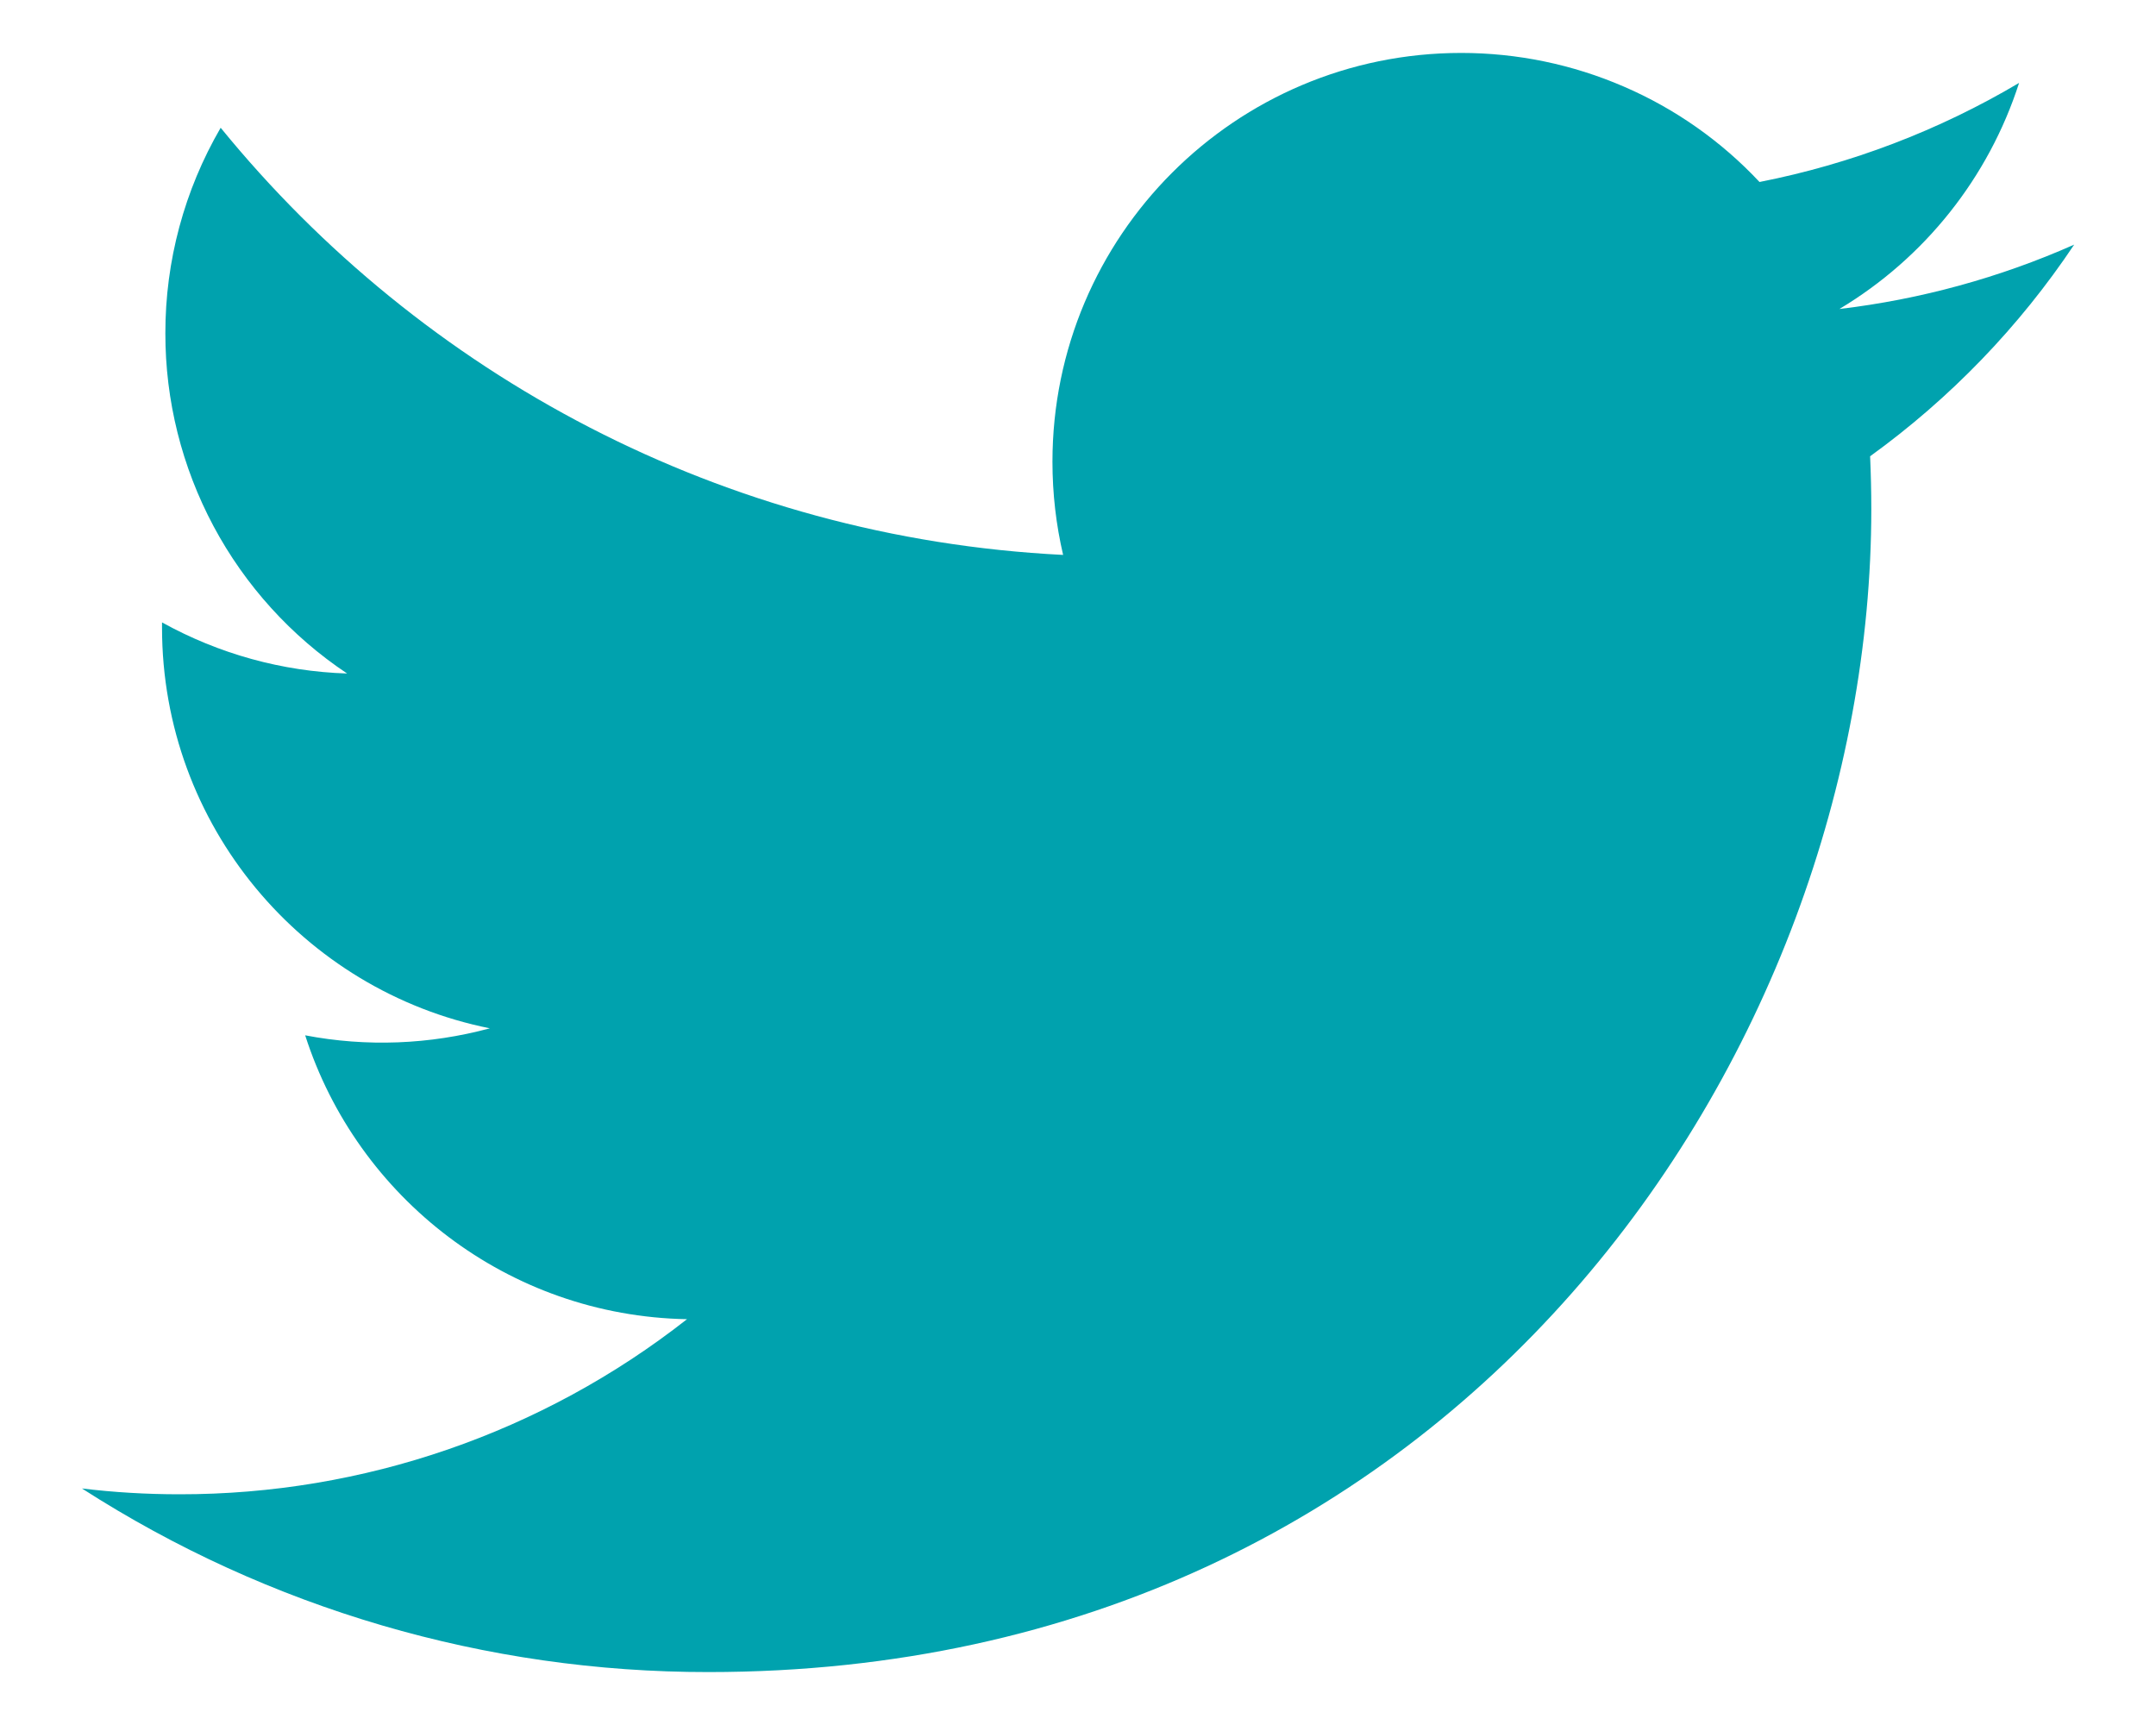 <svg width="20" height="16" viewBox="0 0 20 16" fill="none" xmlns="http://www.w3.org/2000/svg">
<path d="M19.241 2.269C18.549 2.576 17.814 2.777 17.063 2.866C17.855 2.392 18.447 1.647 18.73 0.769C17.986 1.21 17.171 1.521 16.322 1.688C15.968 1.31 15.539 1.008 15.063 0.803C14.587 0.597 14.074 0.491 13.555 0.491C11.461 0.491 9.763 2.188 9.763 4.283C9.763 4.58 9.797 4.869 9.862 5.147C6.711 4.989 3.917 3.479 2.047 1.185C1.71 1.764 1.533 2.422 1.534 3.091C1.533 3.716 1.687 4.33 1.981 4.881C2.275 5.431 2.701 5.901 3.22 6.247C2.618 6.228 2.03 6.065 1.503 5.773C1.503 5.789 1.503 5.804 1.503 5.821C1.503 7.657 2.809 9.19 4.544 9.538C3.985 9.689 3.4 9.712 2.831 9.603C3.314 11.109 4.714 12.206 6.373 12.236C5.03 13.29 3.372 13.862 1.664 13.86C1.358 13.86 1.057 13.842 0.76 13.806C2.493 14.92 4.511 15.511 6.572 15.509C13.546 15.509 17.359 9.732 17.359 4.723C17.359 4.558 17.355 4.395 17.348 4.232C18.091 3.695 18.732 3.031 19.241 2.269Z" fill="#00A2AE"/>
</svg>
